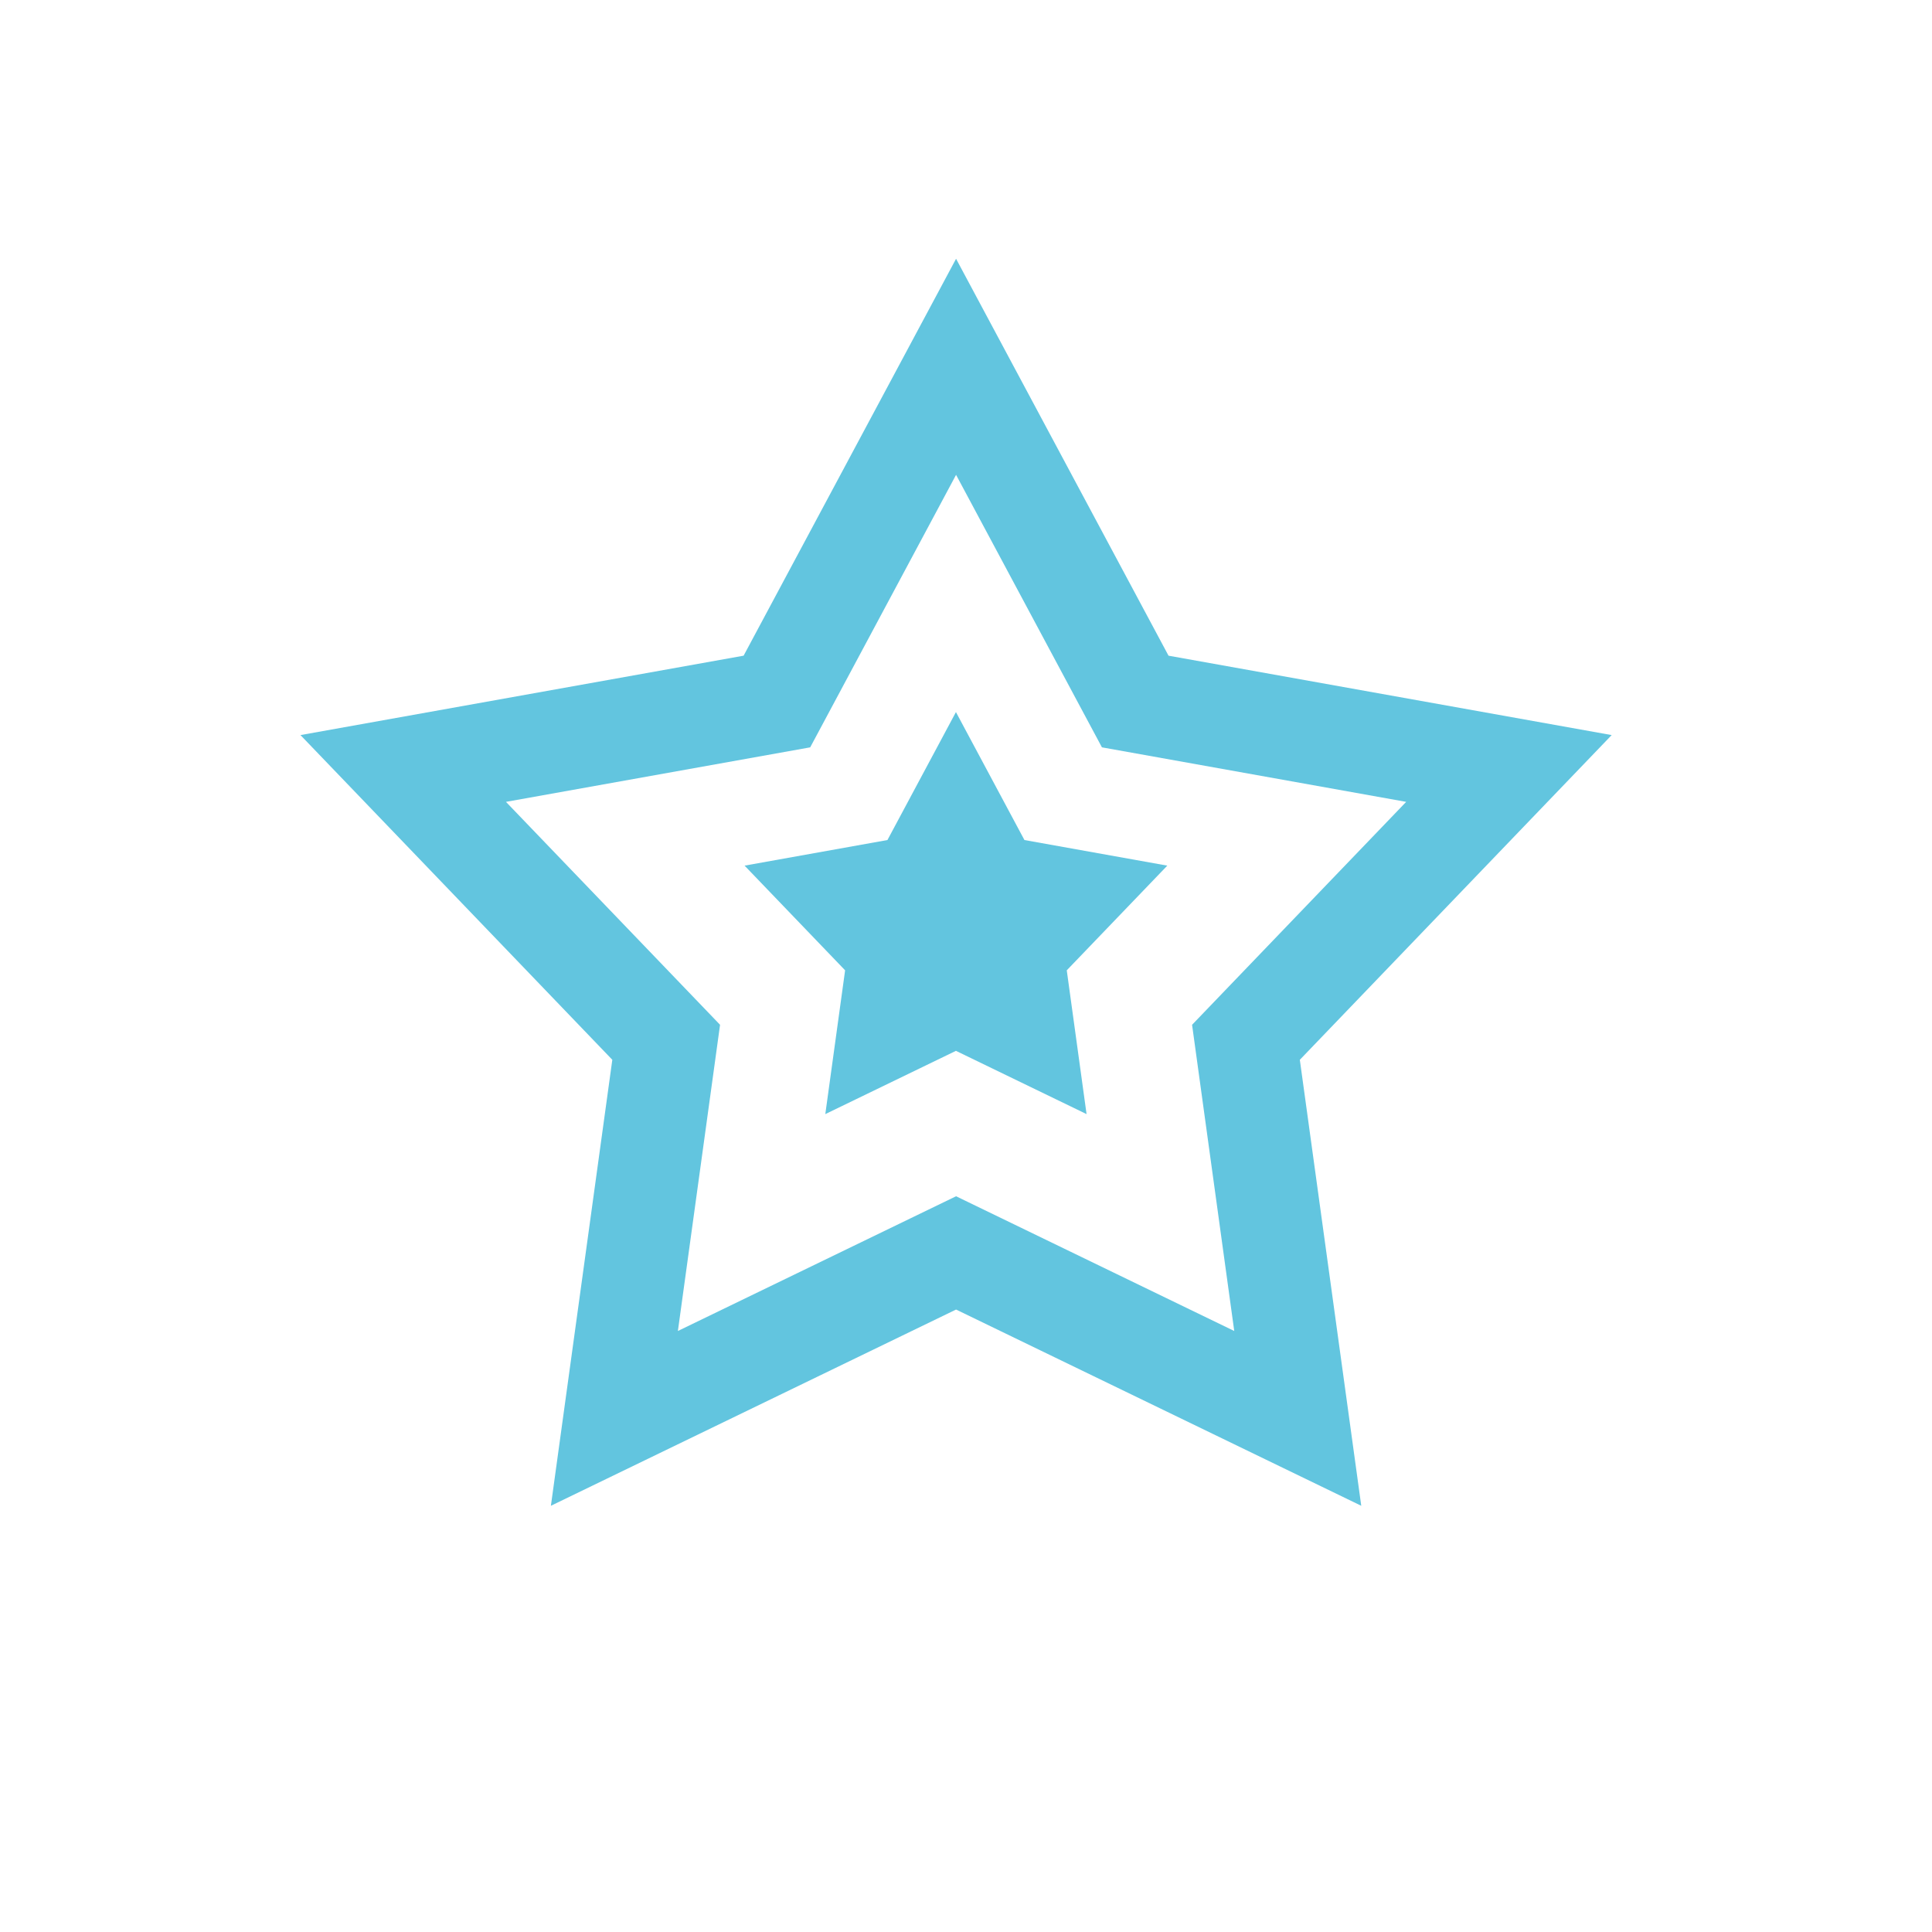 <svg height="512" viewBox="0 0 512 512" width="512" xmlns="http://www.w3.org/2000/svg">
 <g fill="#62c5df" transform="matrix(1.162 0 0 1.162 -35.599 -45.075)">
  <path d="m398.199 206.437l-101.065-18.108-48.453-90.523-48.453 90.522-101.065 18.109 71.12 74.055-14.009 101.714 92.407-44.754 92.408 44.754-14.008-101.714zm-149.518 105.177l-63.443 30.727 9.617-69.833-48.828-50.843 69.387-12.433 33.266-62.149 33.266 62.149 69.387 12.433-48.828 50.843 9.617 69.833z"/>
  <path d="m130.69 188.029l29.585 30.807-5.827 42.312 38.441-18.617 38.44 18.617-5.827-42.312 29.585-30.807-42.042-7.533-20.156-37.656-20.157 37.656z" transform="matrix(.775 0 0 .775 99.162 90.488)"/>
 </g>
</svg>
